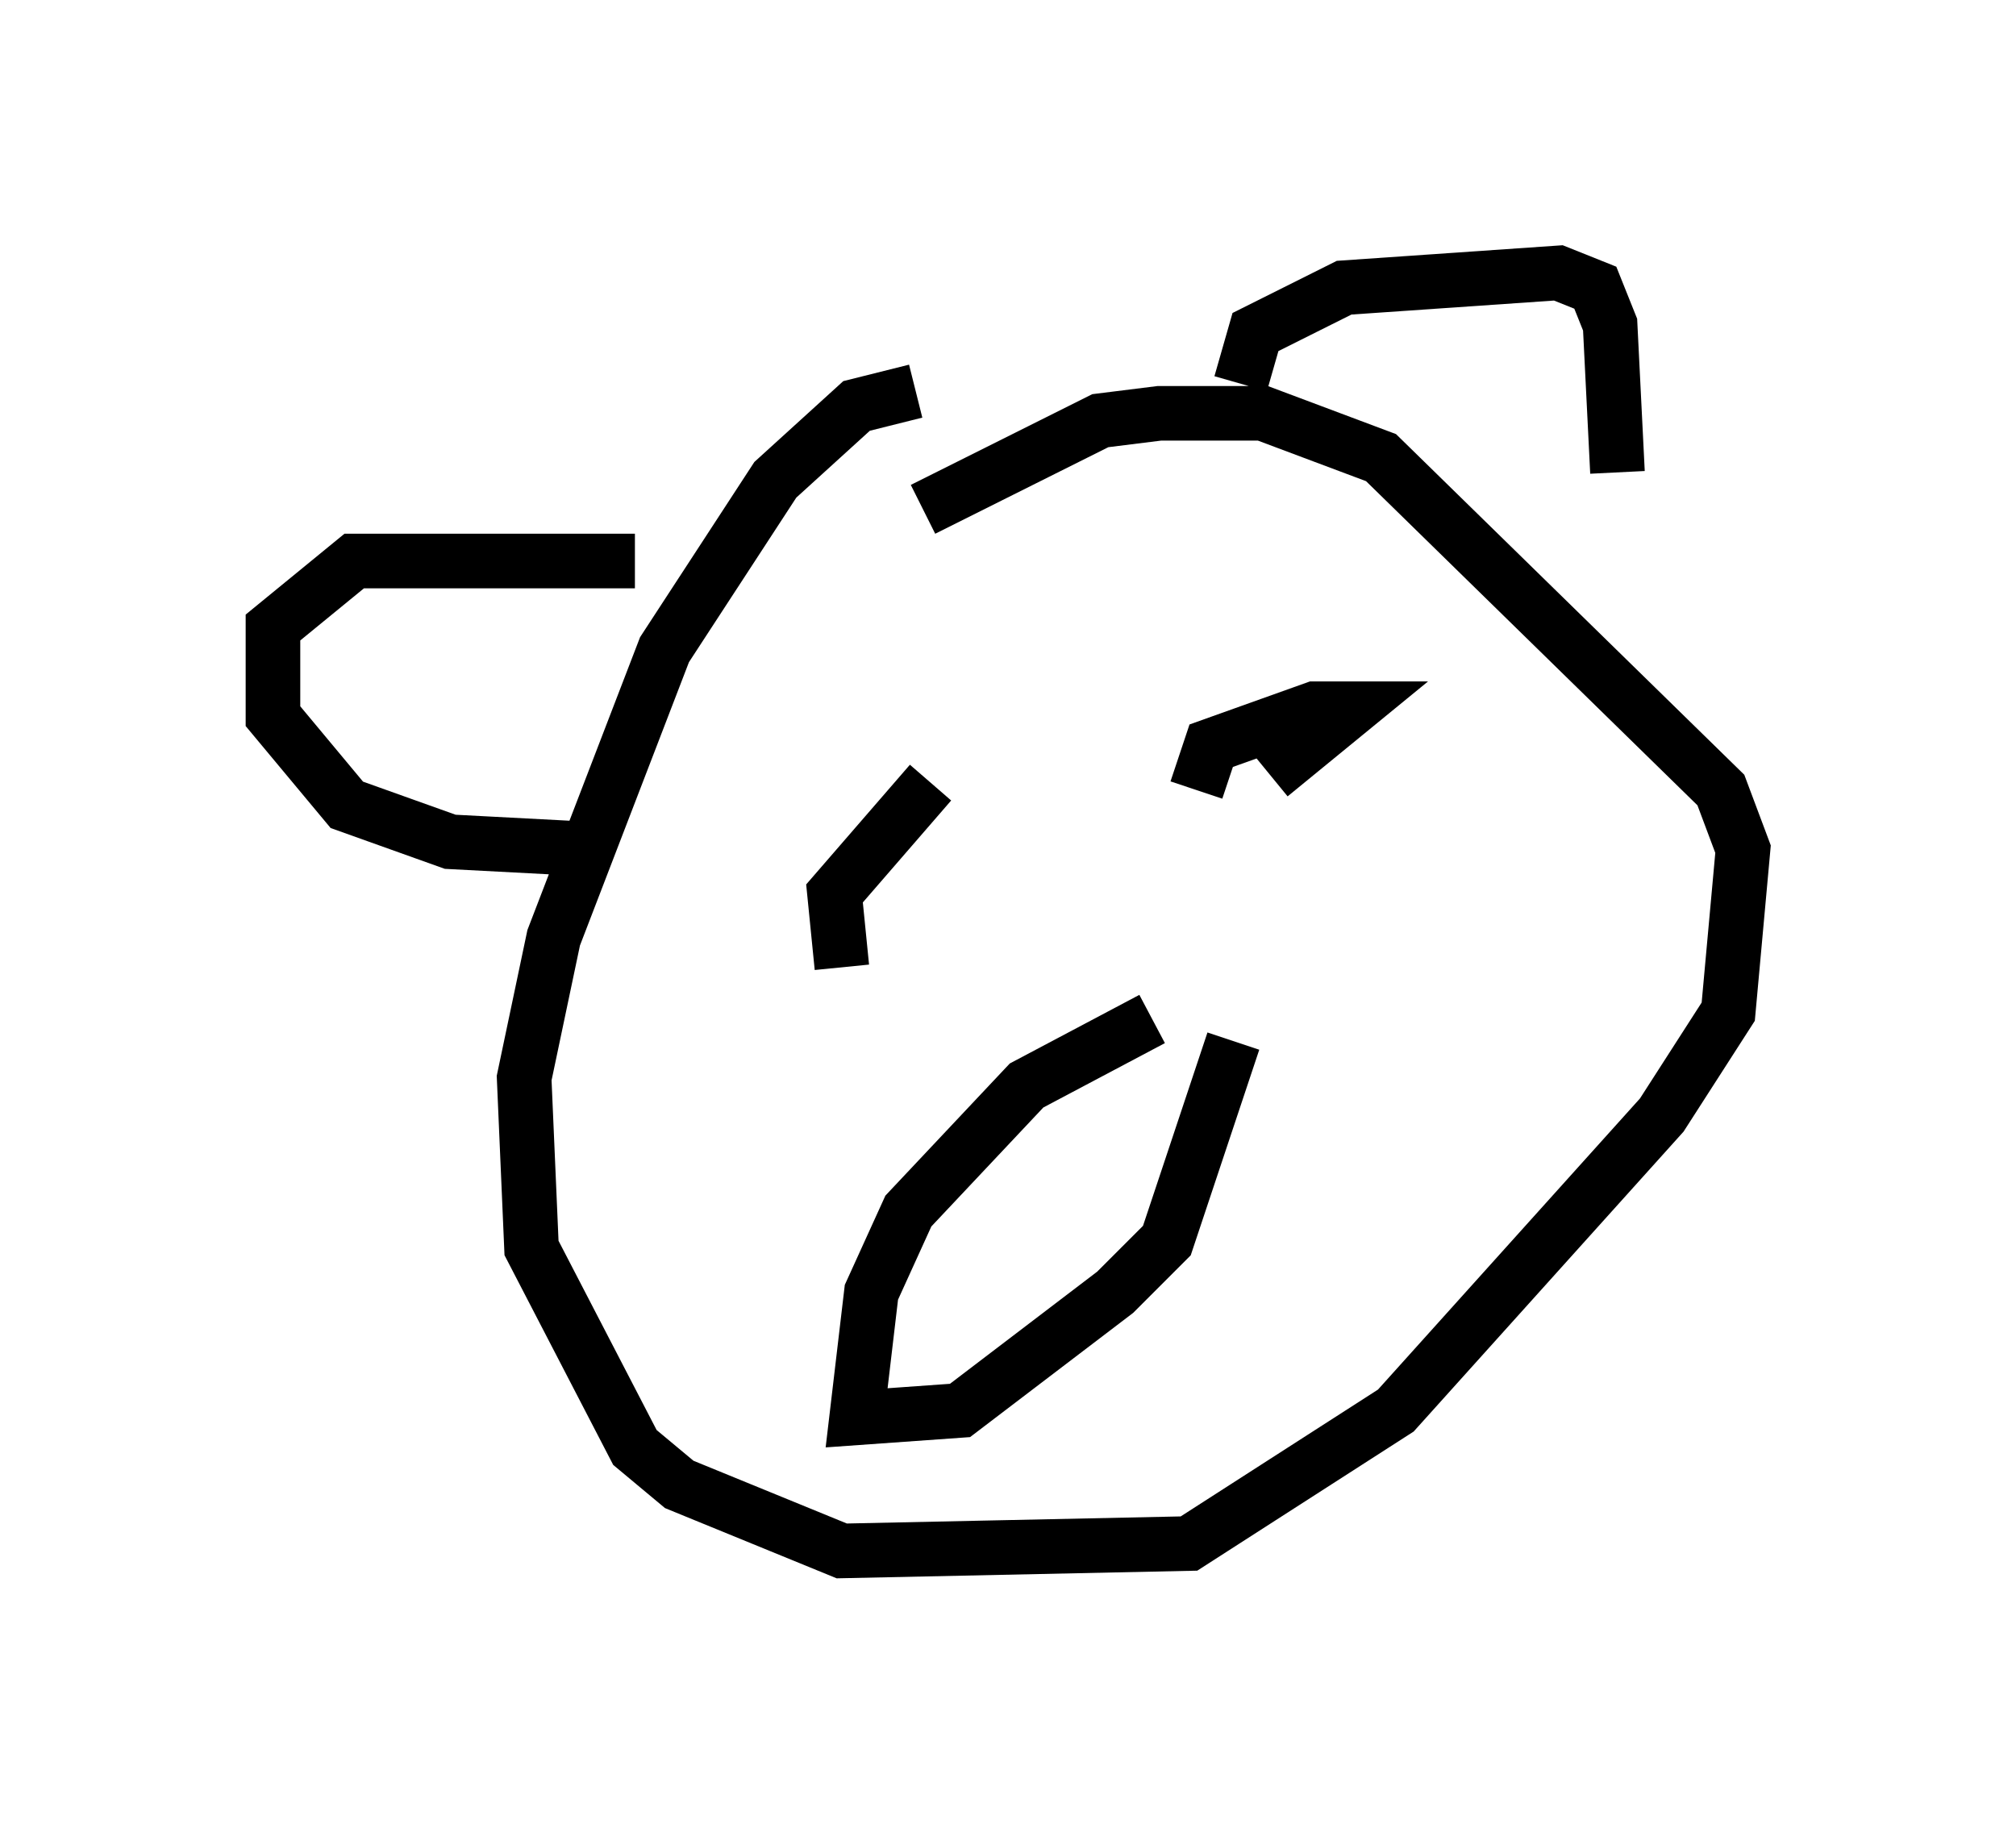 <?xml version="1.0" encoding="utf-8" ?>
<svg baseProfile="full" height="33.41" version="1.1" width="36.928" xmlns="http://www.w3.org/2000/svg" xmlns:ev="http://www.w3.org/2001/xml-events" xmlns:xlink="http://www.w3.org/1999/xlink"><defs /><rect fill="white" height="33.41" width="36.928" x="0" y="0" /><path d="M17.72, 7.571 m-0.947, -0.406 l-1.083, 0.271 -1.488, 1.353 l-2.03, 3.112 -2.03, 5.277 l-0.541, 2.571 0.135, 3.112 l1.894, 3.654 0.812, 0.677 l2.977, 1.218 6.36, -0.135 l3.789, -2.436 4.871, -5.413 l1.218, -1.894 0.271, -2.977 l-0.406, -1.083 -6.225, -6.089 l-2.165, -0.812 -1.894, 0.0 l-1.083, 0.135 -3.248, 1.624 m-6.089, 6.225 l-2.571, -0.135 -1.894, -0.677 l-1.353, -1.624 0.0, -1.624 l1.488, -1.218 5.142, 0.0 m11.096, -3.248 l0.271, -0.947 1.624, -0.812 l3.924, -0.271 0.677, 0.271 l0.271, 0.677 0.135, 2.706 m-7.713, 5.819 l0.271, -0.812 1.894, -0.677 l0.677, 0.0 -1.488, 1.218 m-7.848, 3.518 l-0.135, -1.353 1.759, -2.03 m4.059, 4.33 l-2.3, 1.218 -2.165, 2.3 l-0.677, 1.488 -0.271, 2.3 l1.894, -0.135 2.842, -2.165 l0.947, -0.947 1.218, -3.654 " fill="none" stroke="black" stroke-width="1" /></svg>